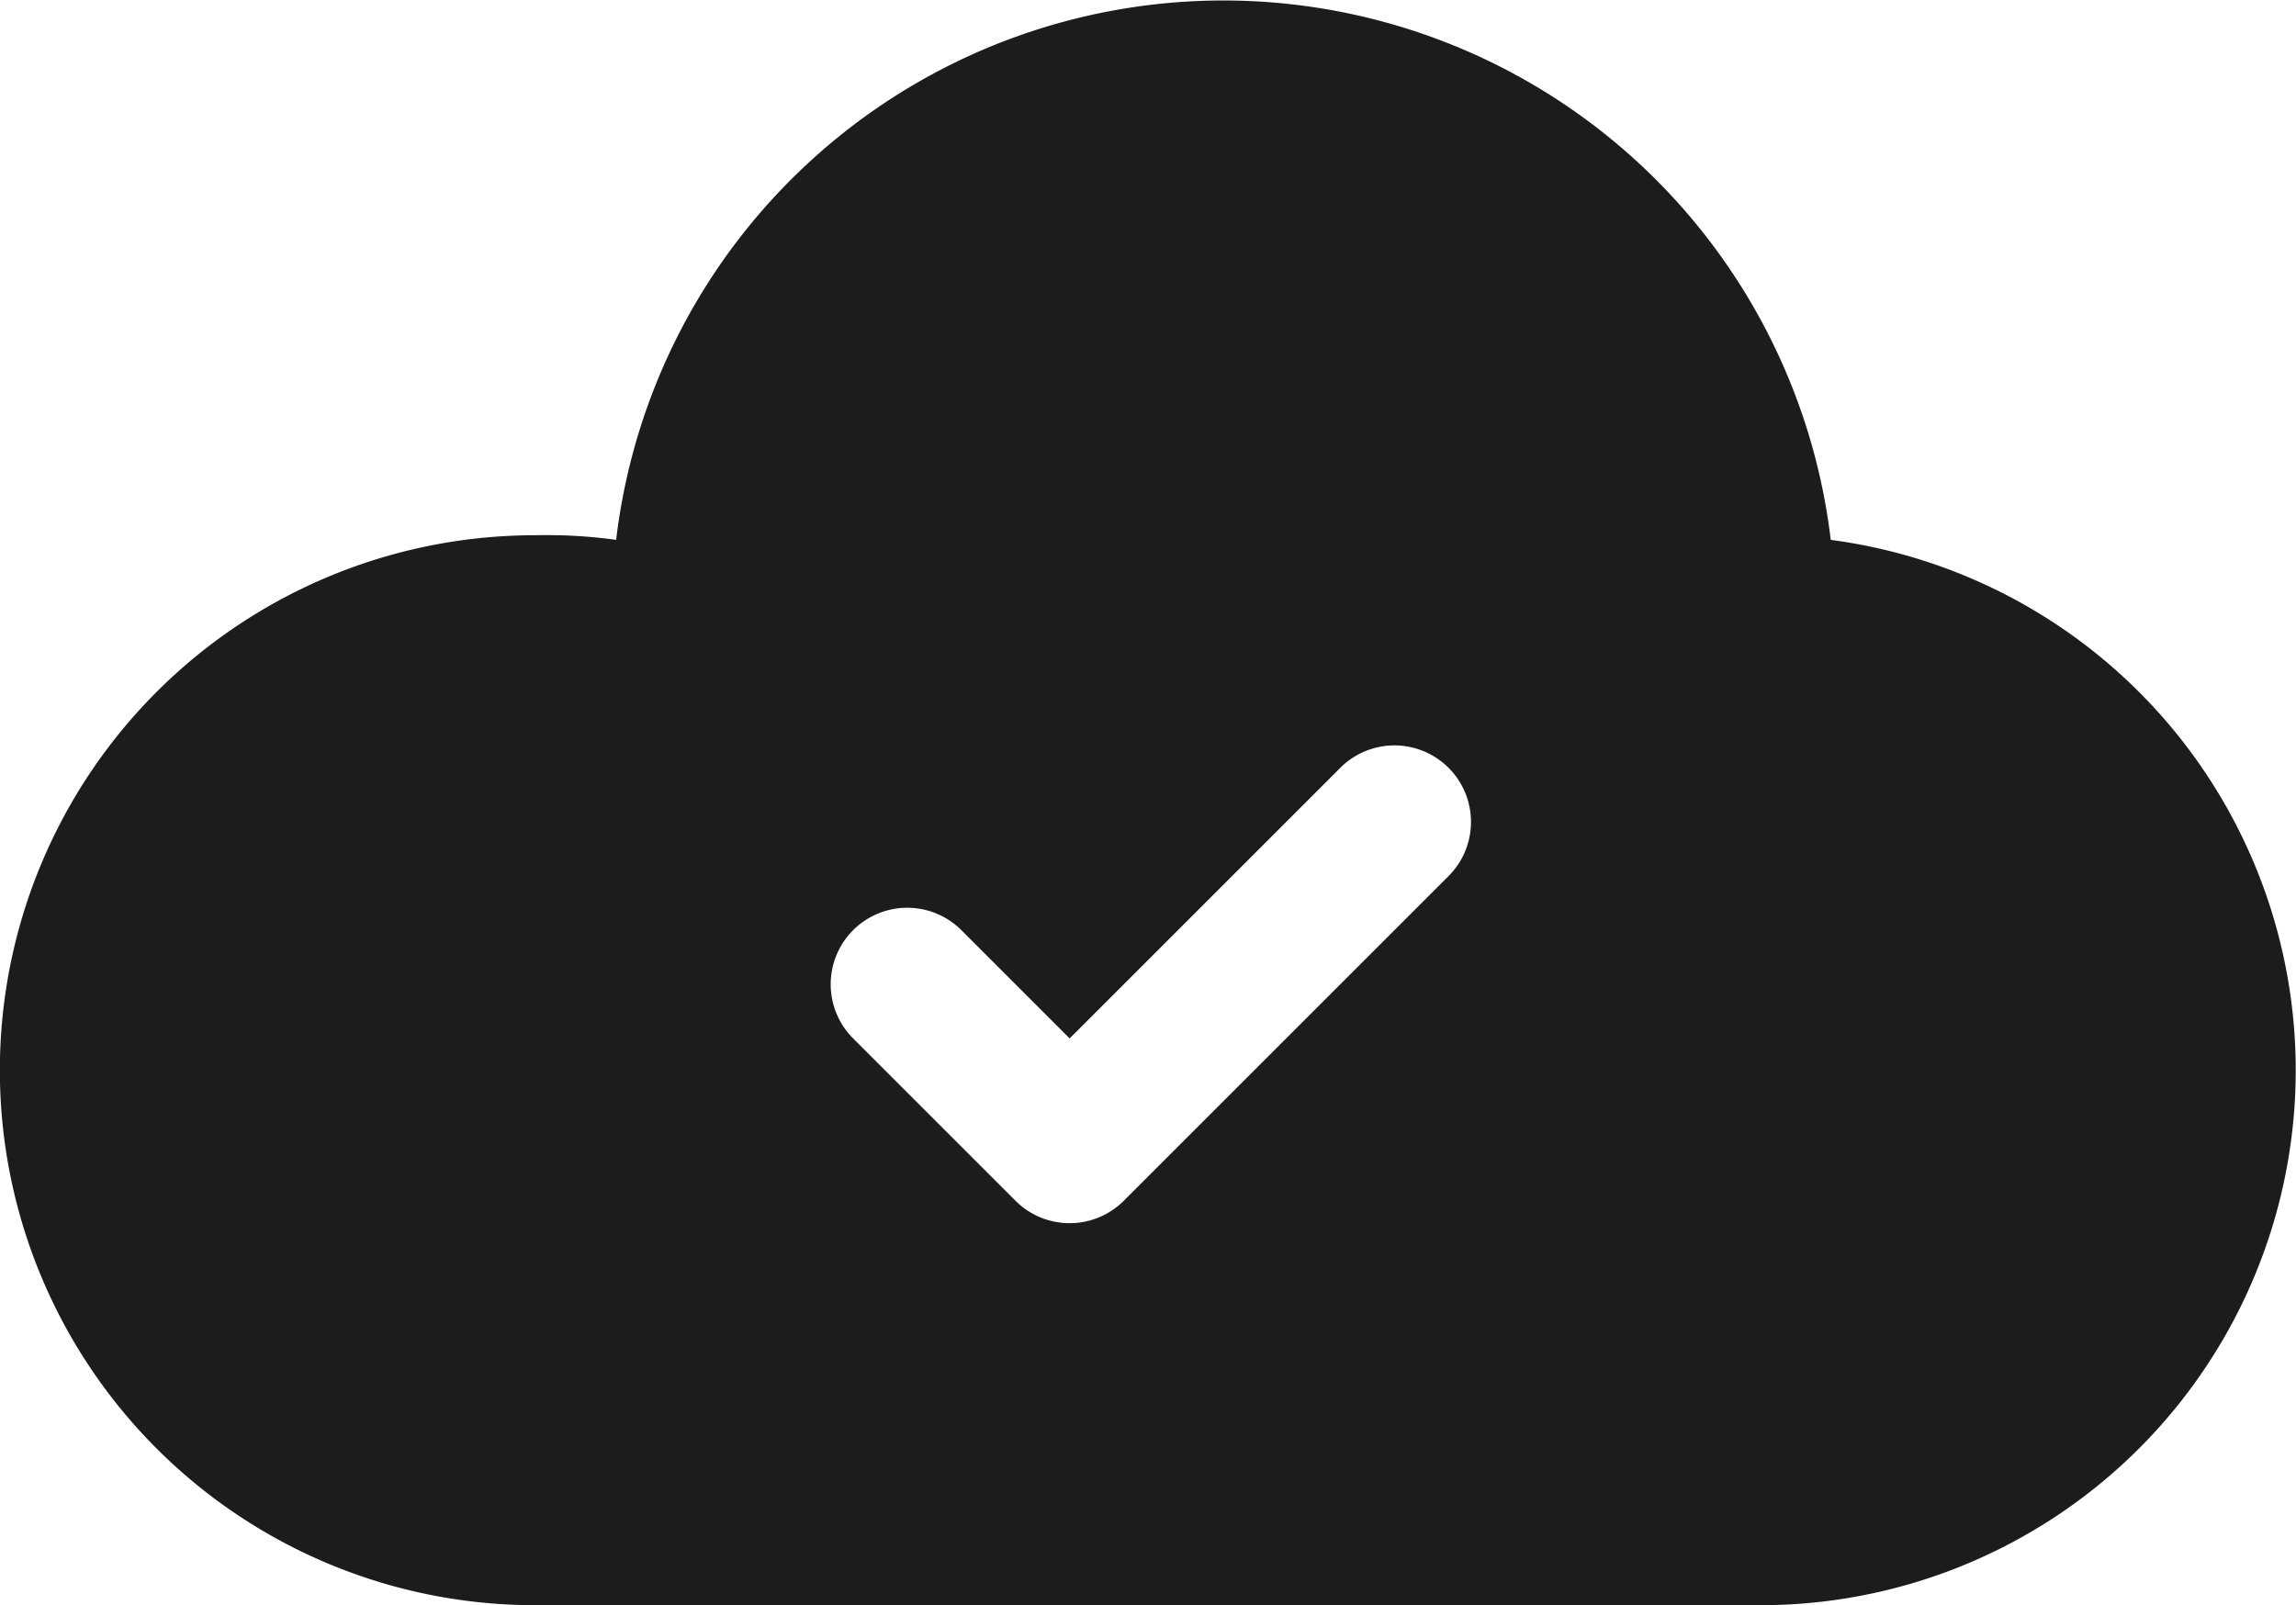 <svg id="cloud_icon" xmlns="http://www.w3.org/2000/svg" width="16.966" height="11.864" viewBox="0 0 16.966 11.864">
  <path id="Path_24" data-name="Path 24" d="M242.379,244.105a4.519,4.519,0,0,0-8.975,0,3.767,3.767,0,0,0-.6-.034,3.954,3.954,0,0,0,0,7.908h9.037a3.954,3.954,0,0,0,.537-7.874Zm-2.824,2.485-2.4,2.4a.566.566,0,0,1-.8,0l-1.2-1.2a.565.565,0,0,1,.8-.8l.8.8,2-2a.565.565,0,0,1,.8.8Z" transform="translate(-228.851 -240.115)" fill="#1c1c1c"/>
</svg>
